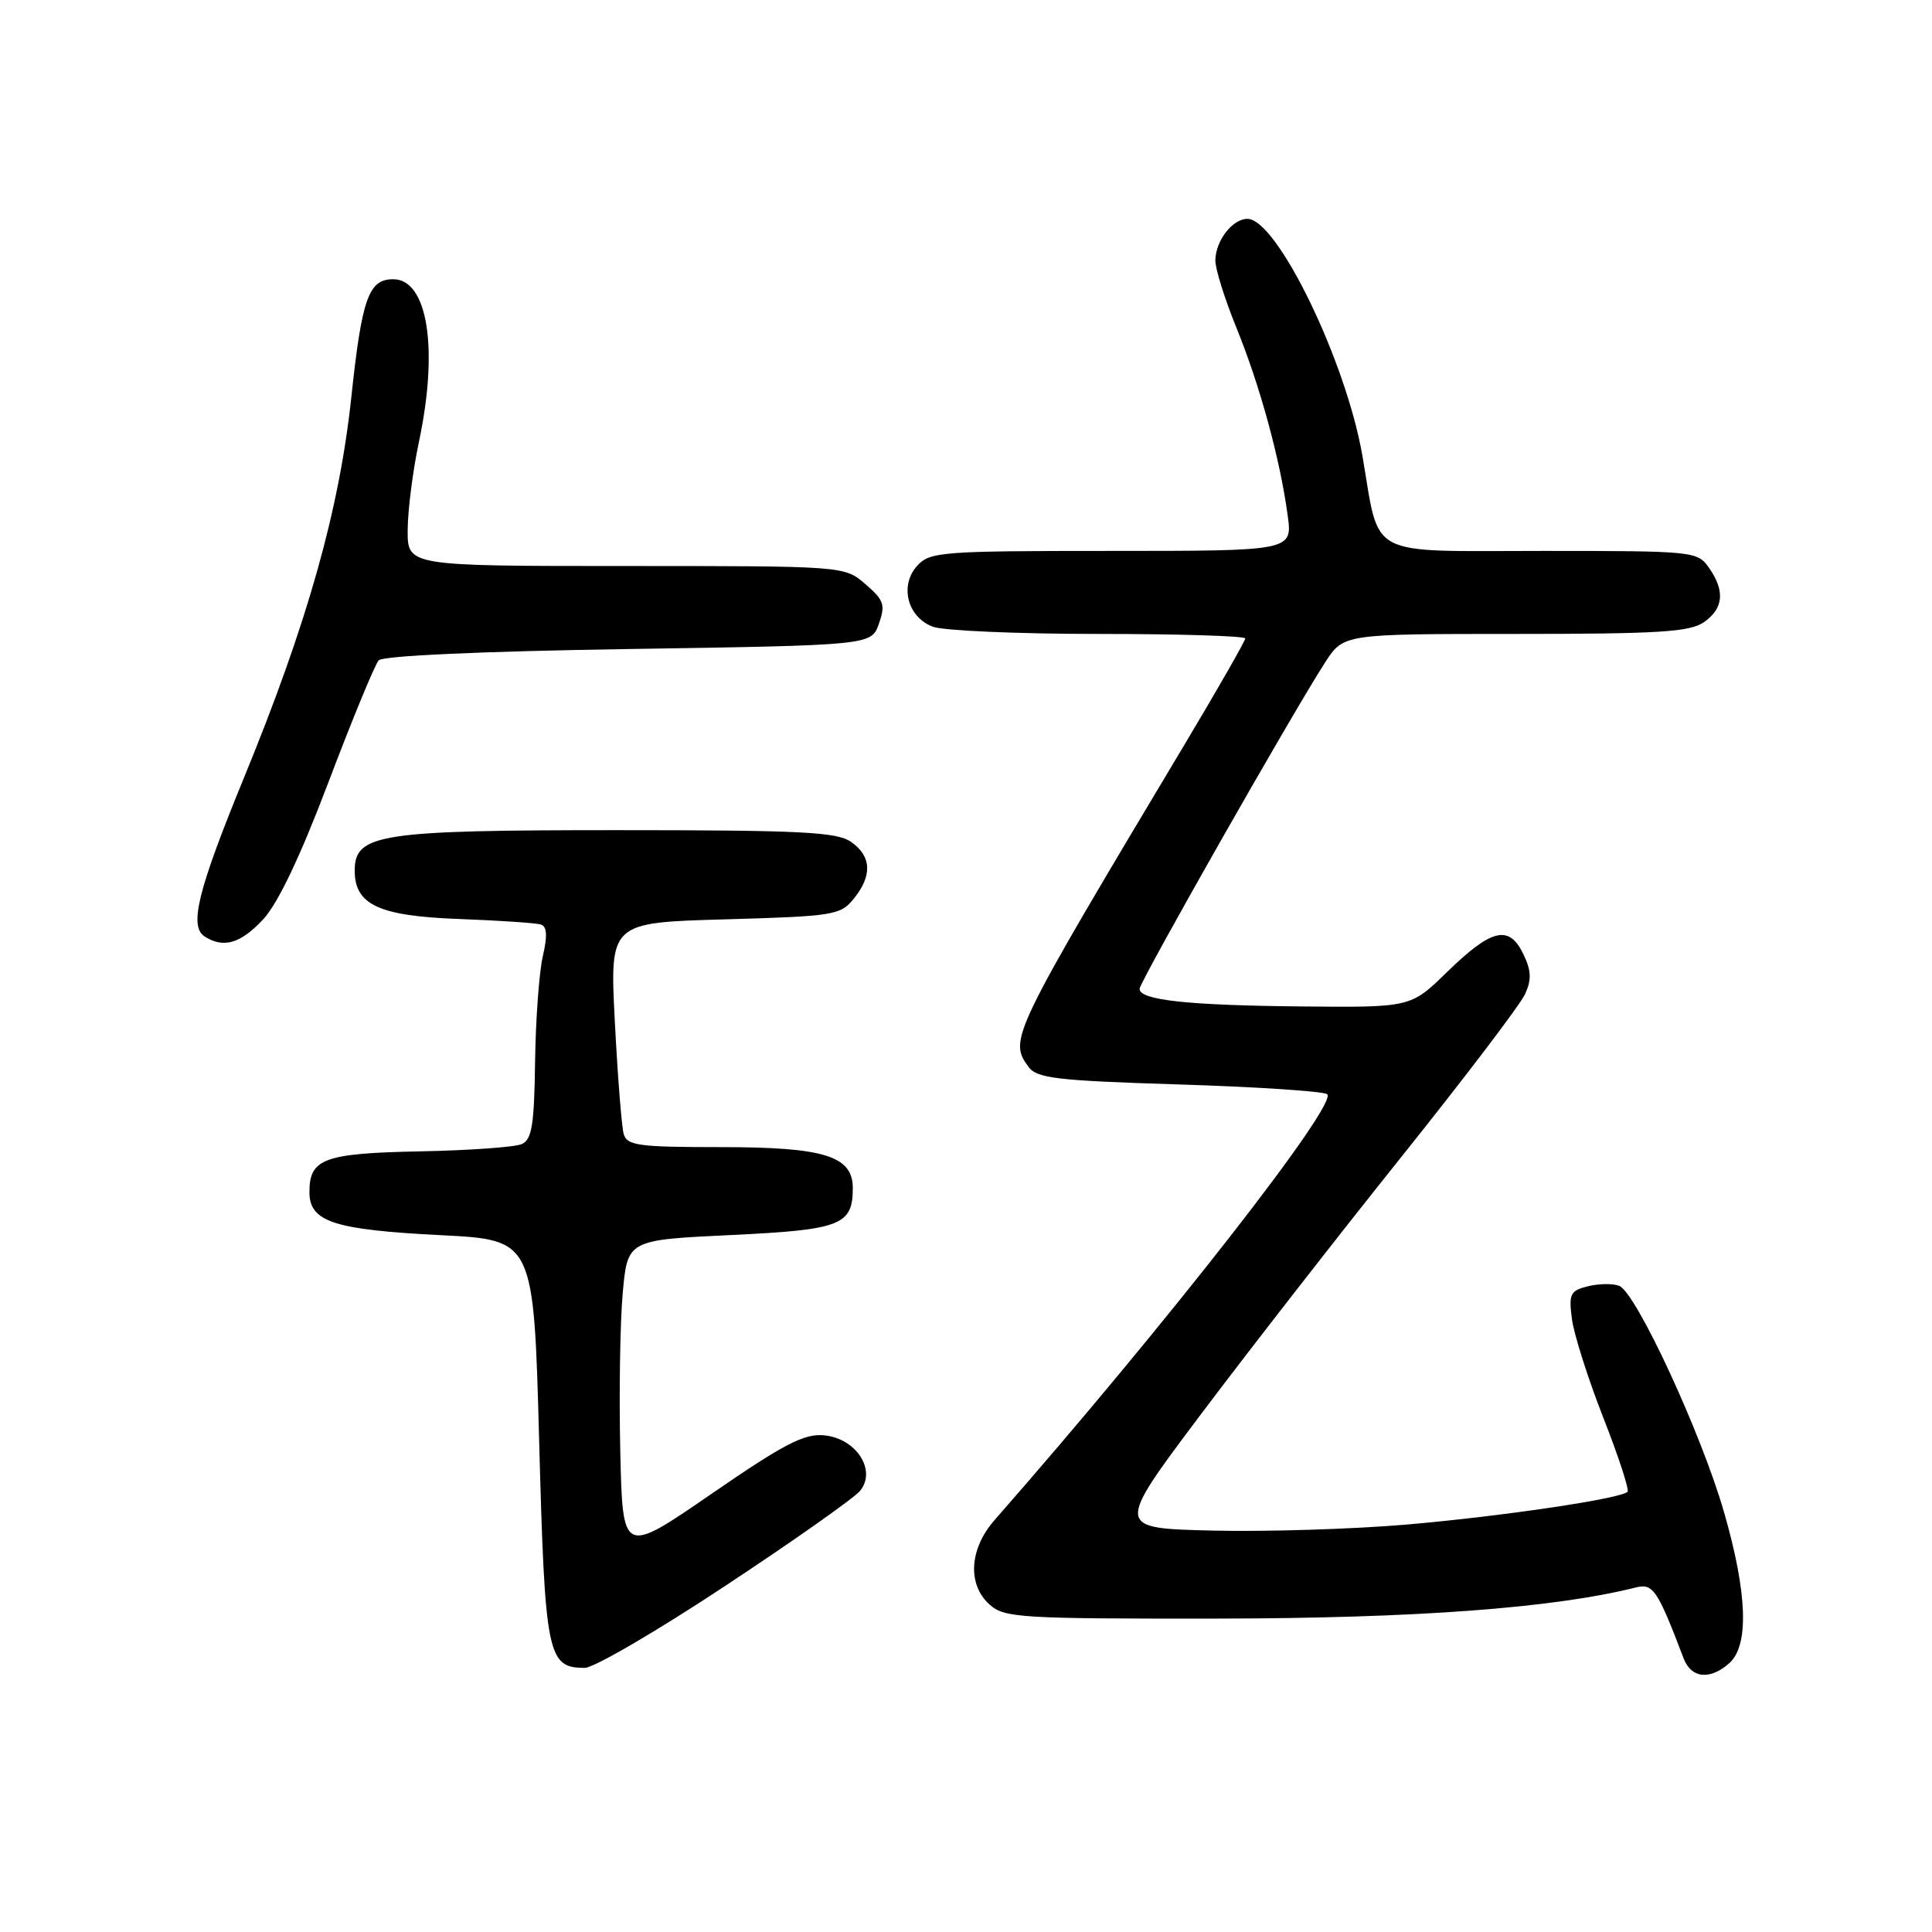 <?xml version="1.0" encoding="UTF-8" standalone="no"?>
<!DOCTYPE svg PUBLIC "-//W3C//DTD SVG 1.1//EN" "http://www.w3.org/Graphics/SVG/1.1/DTD/svg11.dtd" >
<svg xmlns="http://www.w3.org/2000/svg" xmlns:xlink="http://www.w3.org/1999/xlink" version="1.1" viewBox="0 0 256 256">
 <g >
 <path fill="currentColor"
d=" M 229.17 220.35 C 231.78 217.98 231.53 211.06 228.44 200.36 C 225.43 189.90 216.78 171.24 214.55 170.38 C 213.70 170.05 211.83 170.08 210.40 170.44 C 208.06 171.02 207.85 171.46 208.29 174.79 C 208.56 176.83 210.43 182.71 212.45 187.86 C 214.47 193.00 215.91 197.42 215.66 197.67 C 214.74 198.59 199.00 200.92 186.42 202.01 C 179.32 202.62 167.72 202.98 160.64 202.81 C 147.79 202.50 147.79 202.50 159.05 187.50 C 165.25 179.25 177.20 163.90 185.62 153.38 C 194.04 142.86 201.44 133.13 202.07 131.74 C 202.97 129.78 202.91 128.60 201.82 126.36 C 199.93 122.50 197.63 123.06 191.71 128.83 C 186.92 133.50 186.92 133.50 172.44 133.36 C 157.32 133.21 151.00 132.52 151.00 131.03 C 151.00 130.10 171.35 94.30 175.60 87.75 C 178.03 84.00 178.03 84.00 200.79 84.00 C 219.78 84.00 223.92 83.74 225.78 82.44 C 228.39 80.61 228.60 78.30 226.44 75.22 C 224.92 73.05 224.43 73.00 204.48 73.00 C 180.74 73.00 182.90 74.14 180.52 60.36 C 178.34 47.80 169.21 29.00 165.29 29.00 C 163.31 29.00 161.07 31.89 161.04 34.50 C 161.02 35.60 162.29 39.65 163.86 43.50 C 166.95 51.10 169.60 60.77 170.62 68.26 C 171.27 73.00 171.27 73.00 147.29 73.00 C 124.74 73.00 123.20 73.12 121.54 74.96 C 119.16 77.58 120.23 81.76 123.59 83.04 C 124.99 83.57 134.88 84.00 145.57 84.00 C 156.25 84.00 165.00 84.27 165.00 84.60 C 165.00 84.93 161.46 91.12 157.14 98.35 C 133.92 137.17 133.64 137.76 136.28 141.36 C 137.38 142.88 140.02 143.19 156.03 143.69 C 166.19 144.00 175.10 144.58 175.83 144.97 C 177.62 145.91 154.59 175.43 131.79 201.41 C 128.44 205.24 128.15 209.92 131.11 212.60 C 133.07 214.37 135.06 214.50 161.36 214.47 C 187.55 214.44 205.86 213.08 216.75 210.35 C 219.04 209.77 219.62 210.63 223.09 219.75 C 224.11 222.41 226.62 222.65 229.17 220.35 Z  M 96.08 210.15 C 105.11 204.19 113.15 198.52 113.95 197.56 C 116.20 194.85 113.47 190.60 109.22 190.19 C 106.57 189.93 103.92 191.30 94.25 197.96 C 82.50 206.05 82.50 206.05 82.19 192.28 C 82.02 184.70 82.16 175.31 82.51 171.40 C 83.14 164.30 83.14 164.30 96.82 163.65 C 111.43 162.96 113.00 162.35 113.00 157.42 C 113.00 153.18 109.22 152.00 95.60 152.00 C 84.58 152.00 83.08 151.80 82.64 150.25 C 82.37 149.29 81.84 142.59 81.47 135.38 C 80.79 122.25 80.79 122.25 96.03 121.82 C 110.47 121.41 111.37 121.27 113.13 119.08 C 115.61 116.02 115.49 113.46 112.78 111.56 C 110.89 110.24 106.20 110.00 81.73 110.00 C 50.24 110.00 47.00 110.50 47.00 115.37 C 47.00 119.89 50.22 121.38 60.81 121.77 C 66.14 121.97 71.02 122.30 71.66 122.50 C 72.48 122.76 72.56 123.98 71.93 126.68 C 71.44 128.78 70.98 135.08 70.90 140.69 C 70.79 149.07 70.48 151.00 69.13 151.60 C 68.24 152.00 62.20 152.43 55.73 152.56 C 42.93 152.81 41.00 153.52 41.00 157.96 C 41.00 161.90 44.22 162.95 58.46 163.67 C 70.72 164.29 70.72 164.29 71.44 190.90 C 72.21 219.41 72.53 221.00 77.49 221.00 C 78.69 221.00 87.06 216.12 96.08 210.15 Z  M 34.87 121.82 C 36.82 119.73 39.79 113.50 43.55 103.57 C 46.69 95.28 49.68 88.05 50.18 87.50 C 50.74 86.89 63.77 86.30 83.28 86.00 C 115.45 85.50 115.45 85.50 116.46 82.65 C 117.34 80.13 117.13 79.51 114.67 77.40 C 111.89 75.00 111.89 75.00 82.94 75.00 C 54.00 75.00 54.00 75.00 54.02 70.25 C 54.03 67.64 54.70 62.35 55.52 58.50 C 58.13 46.18 56.67 37.00 52.10 37.00 C 48.84 37.00 47.95 39.52 46.55 52.65 C 44.95 67.62 40.73 82.57 32.35 103.00 C 26.19 118.01 25.02 122.76 27.13 124.10 C 29.64 125.69 31.87 125.03 34.87 121.82 Z "/>
</g>
</svg>